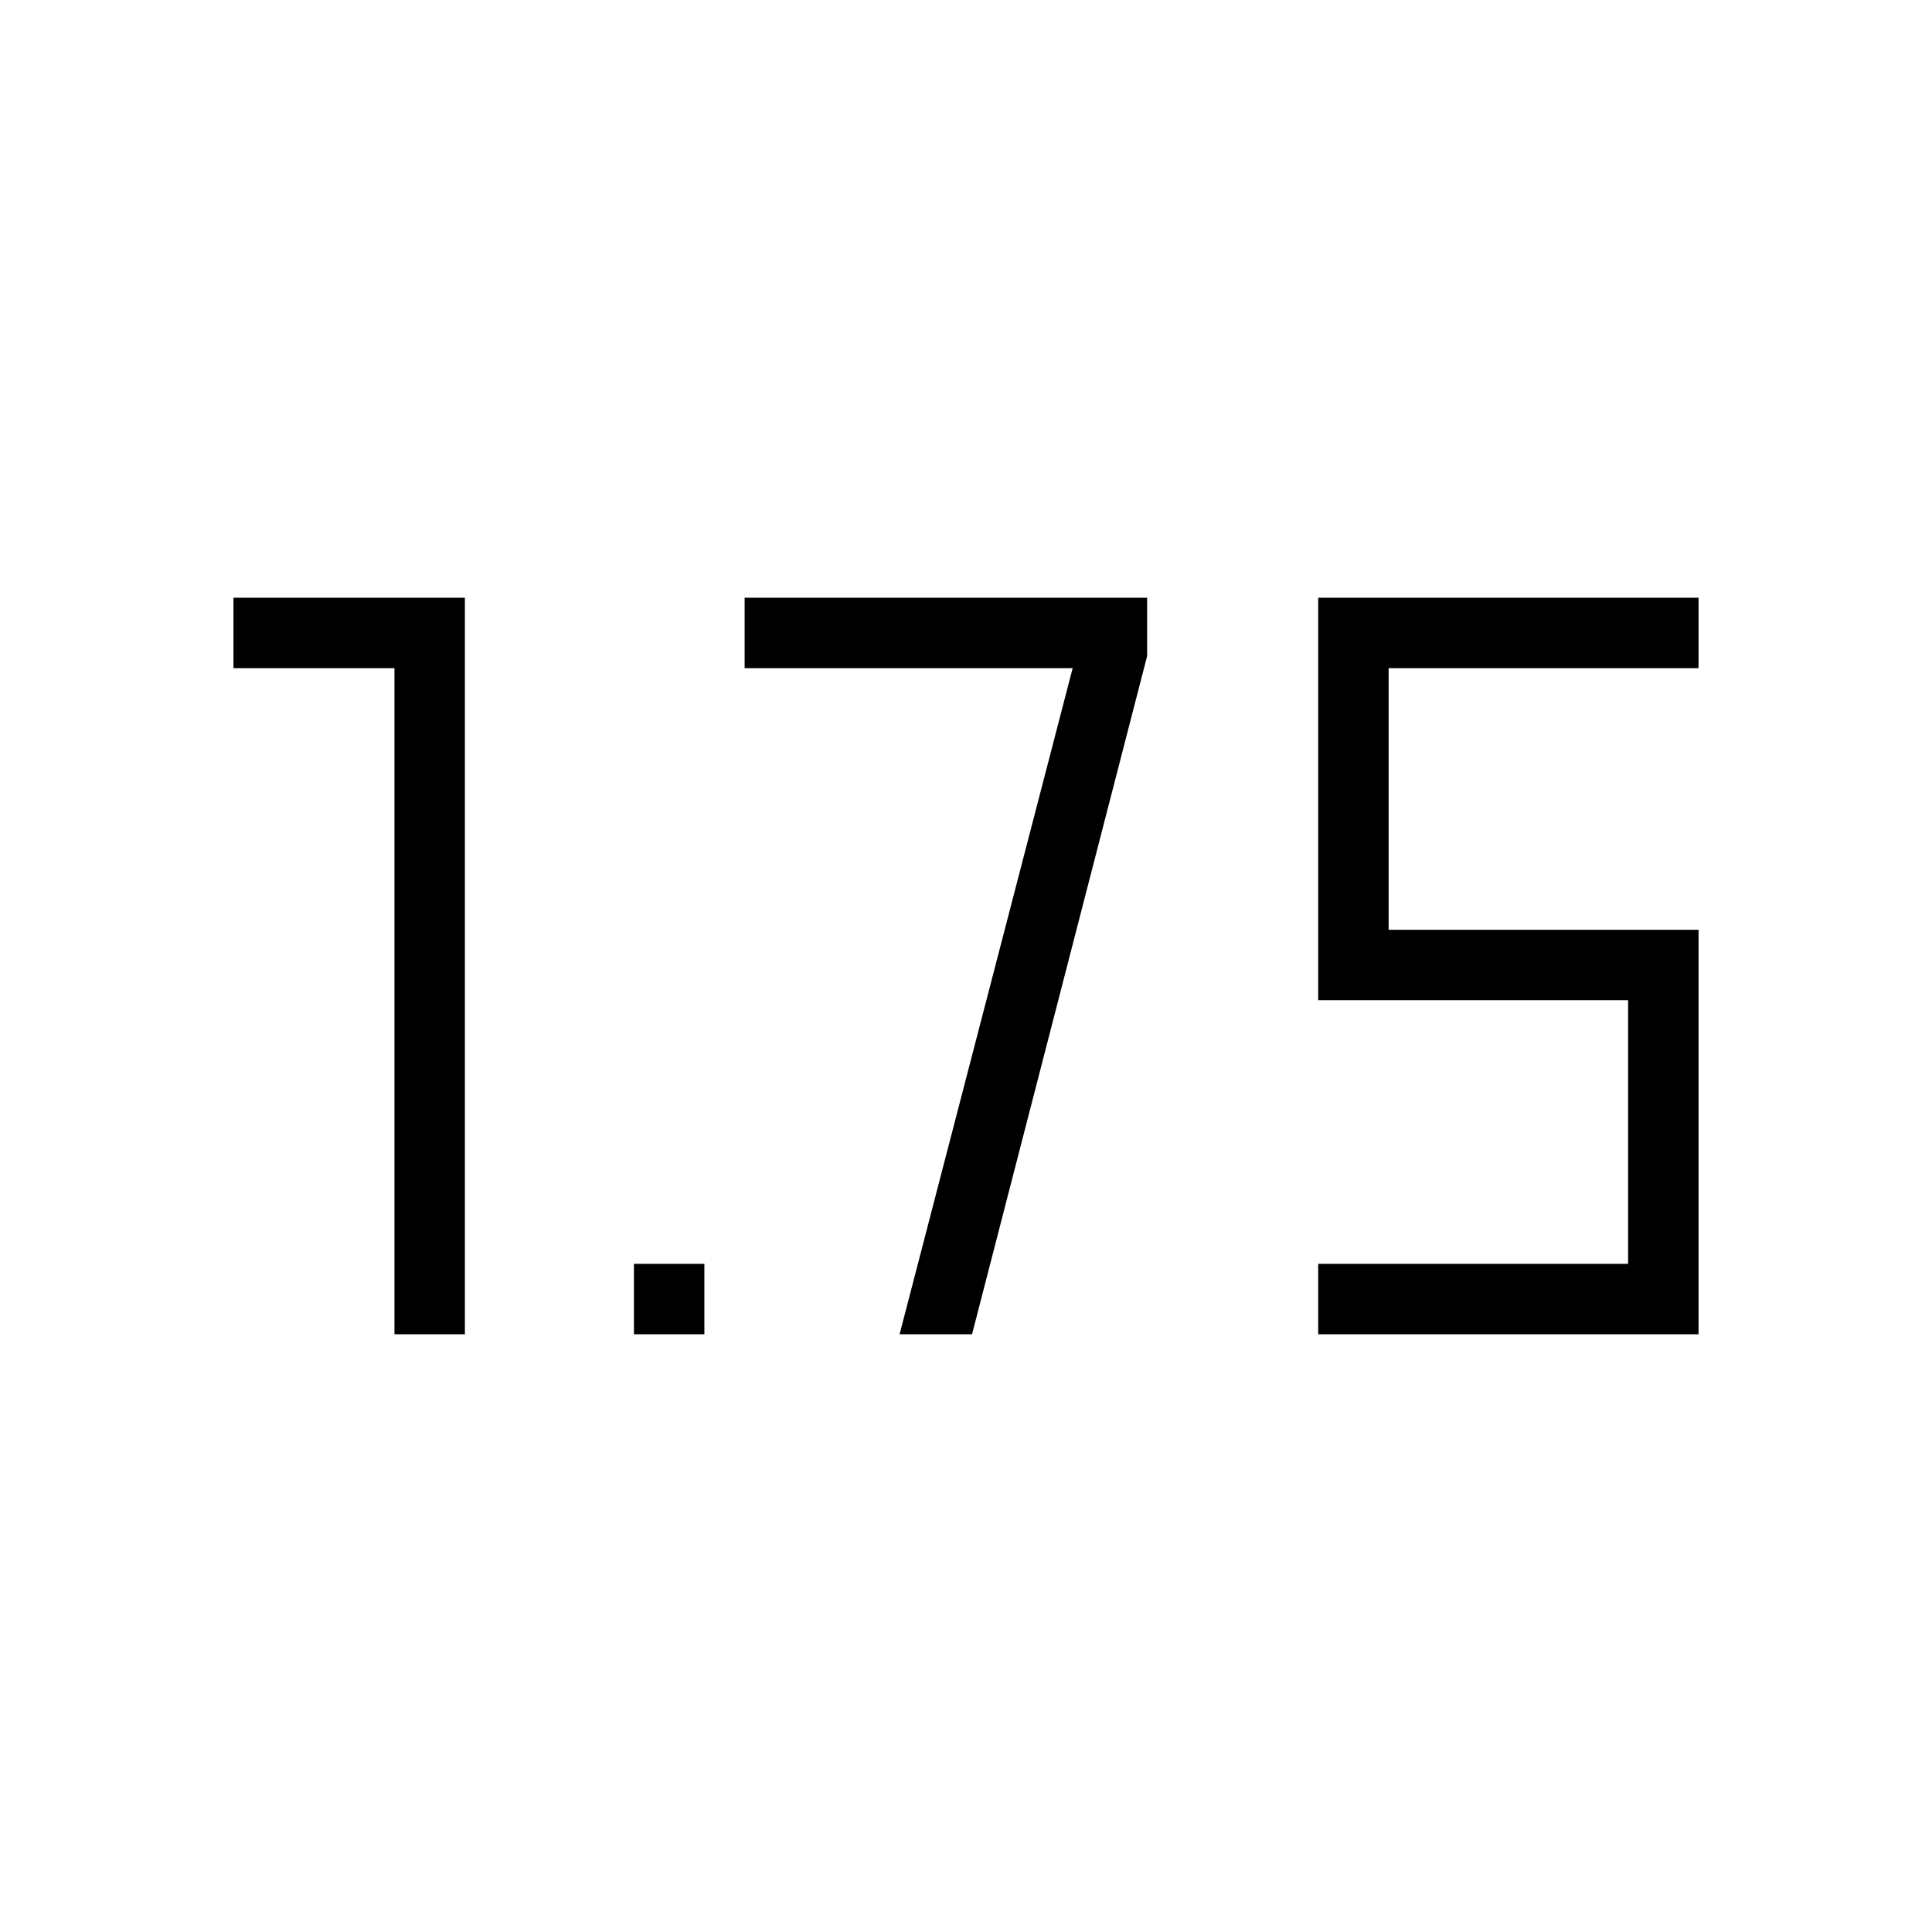 <svg xmlns="http://www.w3.org/2000/svg" height="48" viewBox="0 -960 960 960" width="48"><path d="M315-297v-35h35v35h-35Zm340 0v-35h154v-131H655v-200h189v35H690v130h154v201H655Zm-459 0v-331h-80v-35h115v366h-35Zm251 0 86-331H370v-35h200v29l-87 337h-36Z"/></svg>